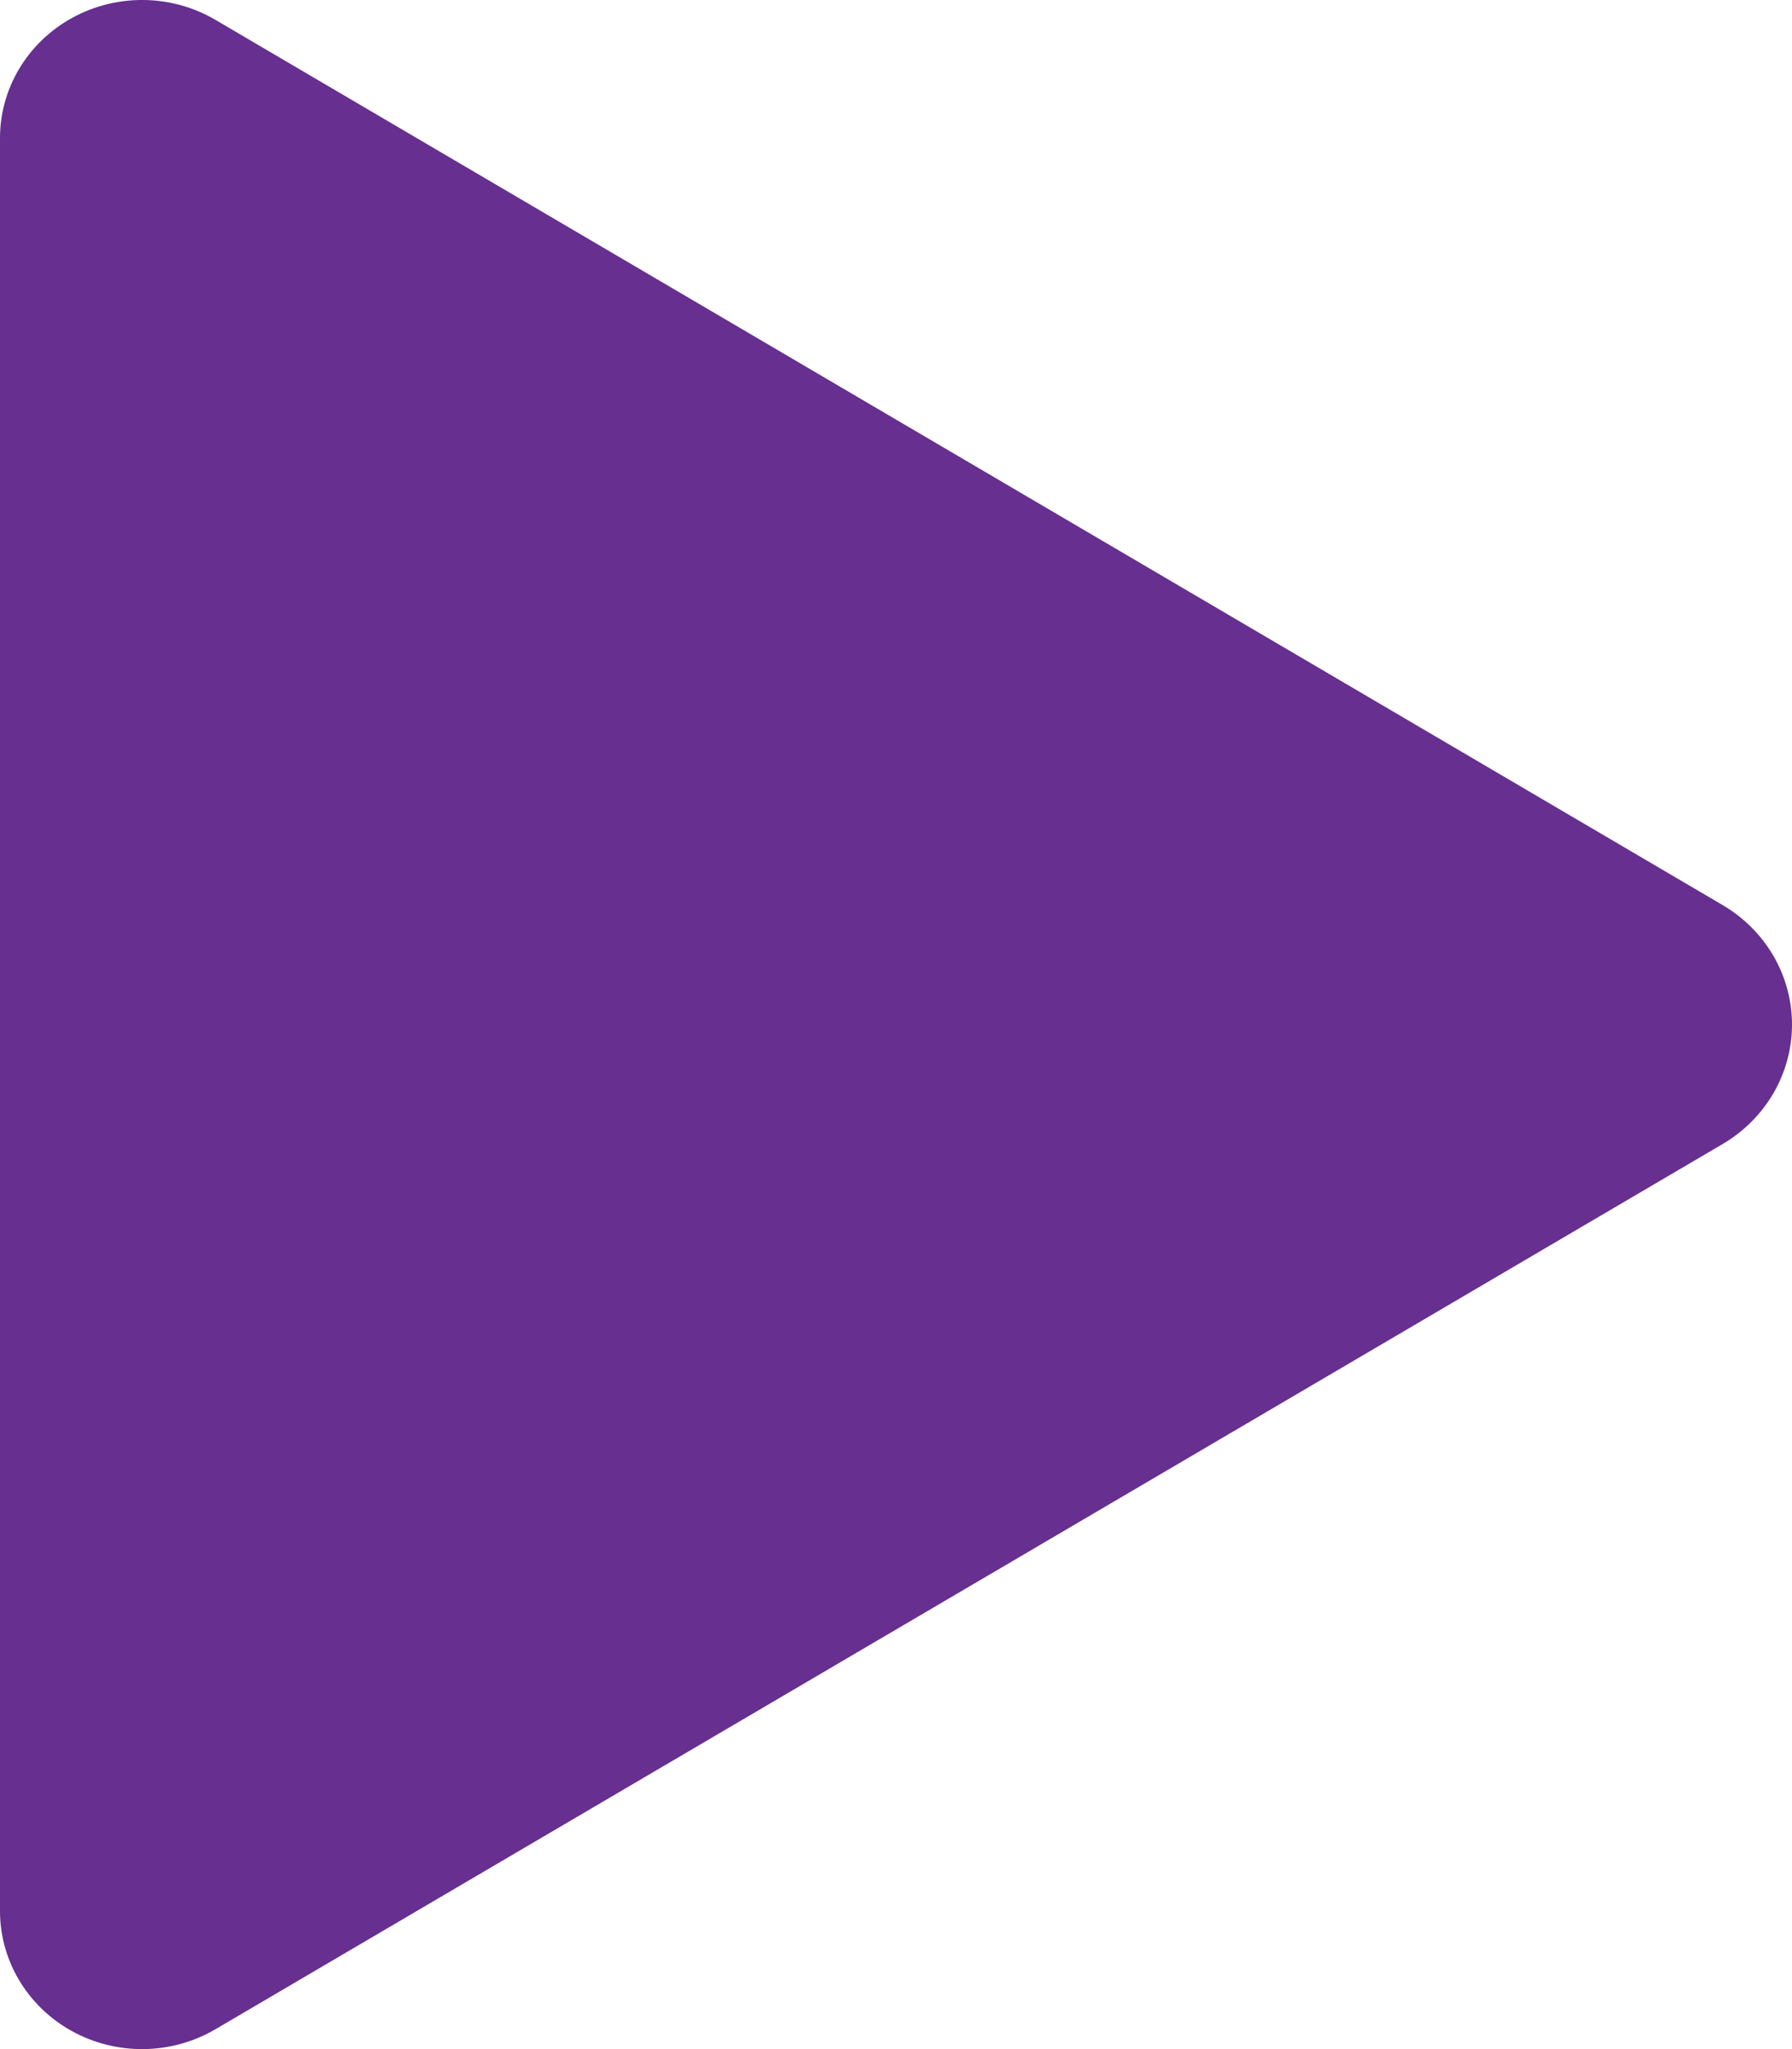 <svg width="35" height="40" viewBox="0 0 35 40" fill="none" xmlns="http://www.w3.org/2000/svg">
<path d="M4.2 0.383L33.656 17.674C34.066 17.917 34.405 18.259 34.641 18.666C34.876 19.073 35 19.533 35 20C35 20.467 34.876 20.927 34.641 21.334C34.405 21.741 34.066 22.083 33.656 22.326L4.2 39.617C3.778 39.862 3.296 39.995 2.804 40C2.312 40.005 1.827 39.883 1.4 39.646C0.972 39.409 0.617 39.066 0.371 38.651C0.125 38.237 -0.003 37.767 4.67609e-05 37.288V2.712C-0.003 2.233 0.125 1.763 0.371 1.349C0.617 0.934 0.972 0.591 1.4 0.354C1.827 0.117 2.312 -0.005 2.804 0C3.296 0.005 3.778 0.137 4.2 0.383Z" fill="#662F90"/>
</svg>
